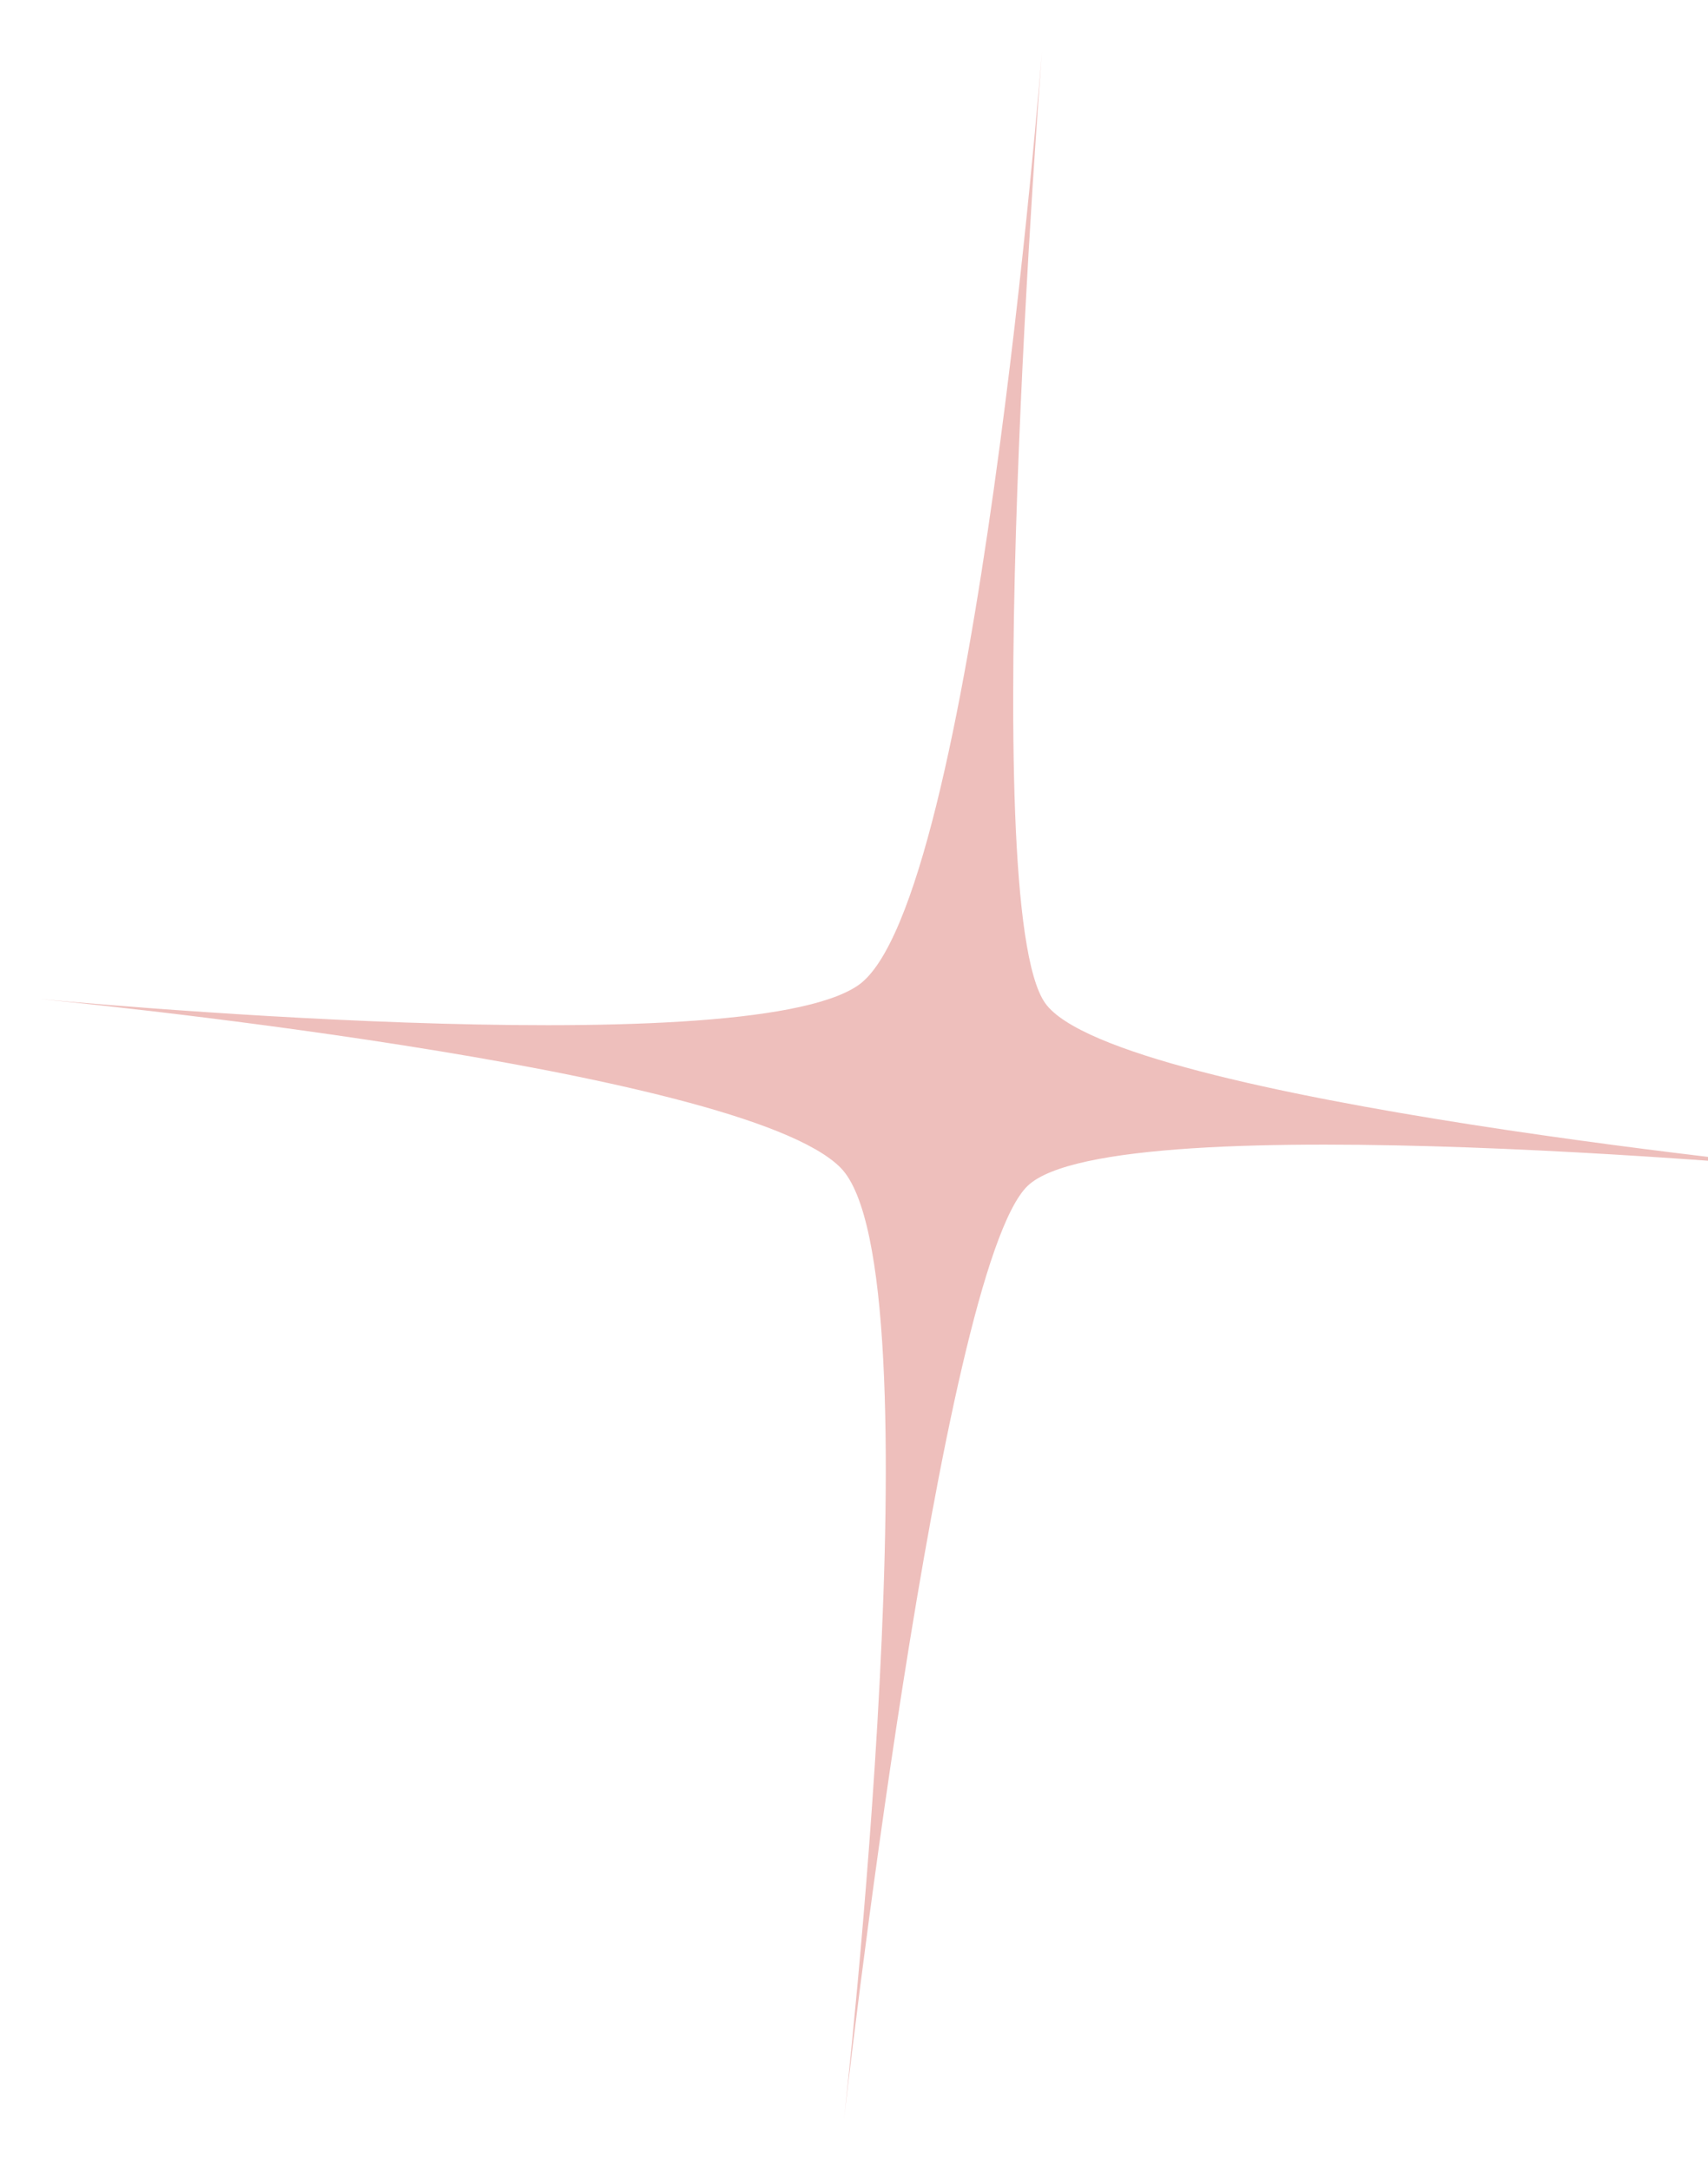 <svg width="96" height="122" viewBox="0 0 96 122" fill="none" xmlns="http://www.w3.org/2000/svg">
<g opacity="0.5" filter="url(#filter0_f_15_4113)">
<path d="M2.271 56.141C2.271 56.141 41.671 59.915 48.24 55.364C54.809 50.813 58.563 2.926 58.563 2.926C58.563 2.926 54.809 50.813 58.746 56.37C62.684 61.927 103.732 65.859 103.732 65.859C103.732 65.859 62.684 61.927 57.763 66.636C52.842 71.345 47.439 119.074 47.439 119.074C47.439 119.074 52.842 71.345 47.256 65.63C41.671 59.915 2.271 56.141 2.271 56.141Z" fill="#DE7F7A"/>
</g>
<defs>
<filter id="filter0_f_15_4113" x="0.271" y="0.926" width="105.462" height="120.149" filterUnits="userSpaceOnUse" color-interpolation-filters="sRGB">
<feFlood flood-opacity="0" result="BackgroundImageFix"/>
<feBlend mode="normal" in="SourceGraphic" in2="BackgroundImageFix" result="shape"/>
<feGaussianBlur stdDeviation="1" result="effect1_foregroundBlur_15_4113"/>
</filter>
</defs>
</svg>
